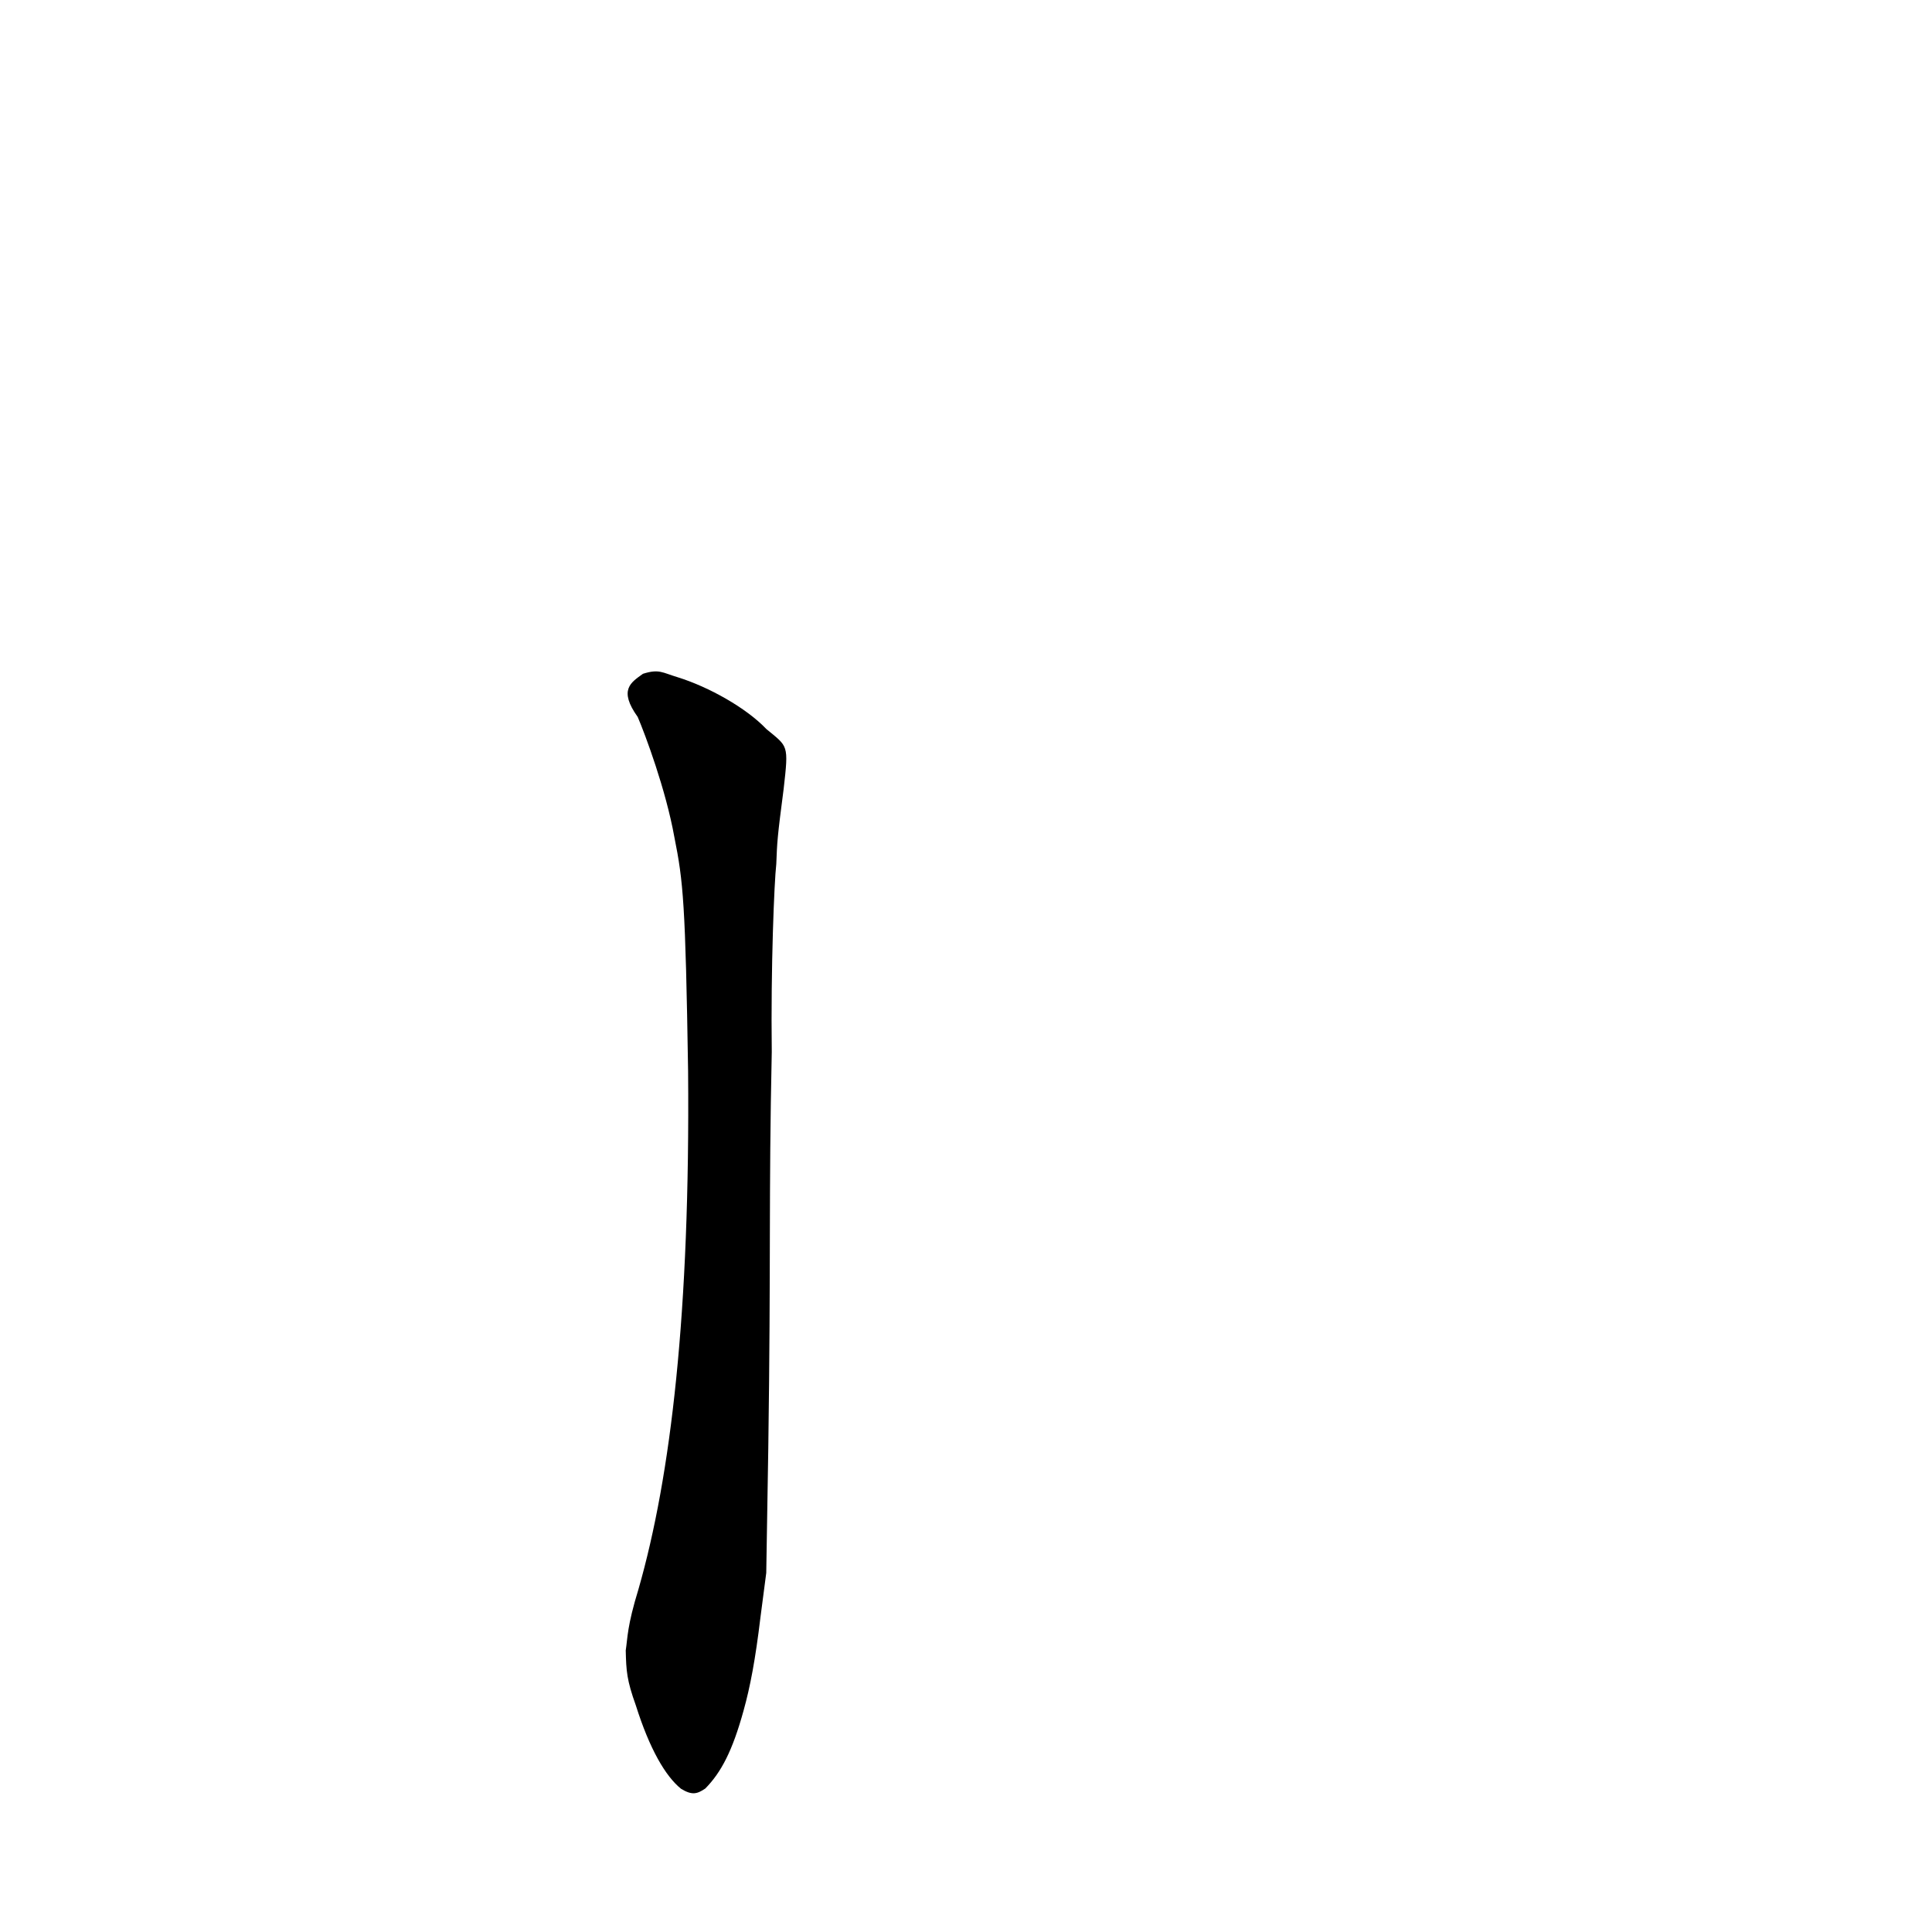 <?xml version="1.0" ?>
<svg height="1024" version="1.1" width="1024" xmlns="http://www.w3.org/2000/svg">
  <defs/>
  <g>
    <path d="M 340.799 357.117 C 334.376 361.724 327.704 365.613 338.007 380.014 C 341.963 389.26 352.889 418.485 357.408 443.586 C 362.156 467.23 363.315 478.889 364.705 567.711 C 365.811 695.629 355.631 782.207 338.406 842.298 C 332.343 862.01 332.688 867.972 331.652 874.78 C 331.918 885.695 332.193 890.48 337.009 903.897 C 344.288 926.94 352.648 941.358 360.953 948.085 C 366.809 951.643 369.487 950.892 373.823 947.95 C 382.304 939.336 388.276 927.826 394.104 906.659 C 397.619 894.074 400.368 879.588 403.053 857.239 L 406.129 833.657 L 407.209 767.53 C 408.637 666.863 407.402 634.491 409.051 557.54 C 408.495 512.591 410.371 467.208 411.445 457.989 C 411.923 446.036 411.915 444.476 415.371 417.976 C 418.049 394.348 417.727 395.965 406.156 386.384 C 395.639 375.289 375.804 364.121 359.158 358.94 C 351.094 356.533 349.368 354.415 340.799 357.117" fill="rgb(0, 0, 0)" opacity="0.999" stroke-width="1.0"/>
  </g>
</svg>
